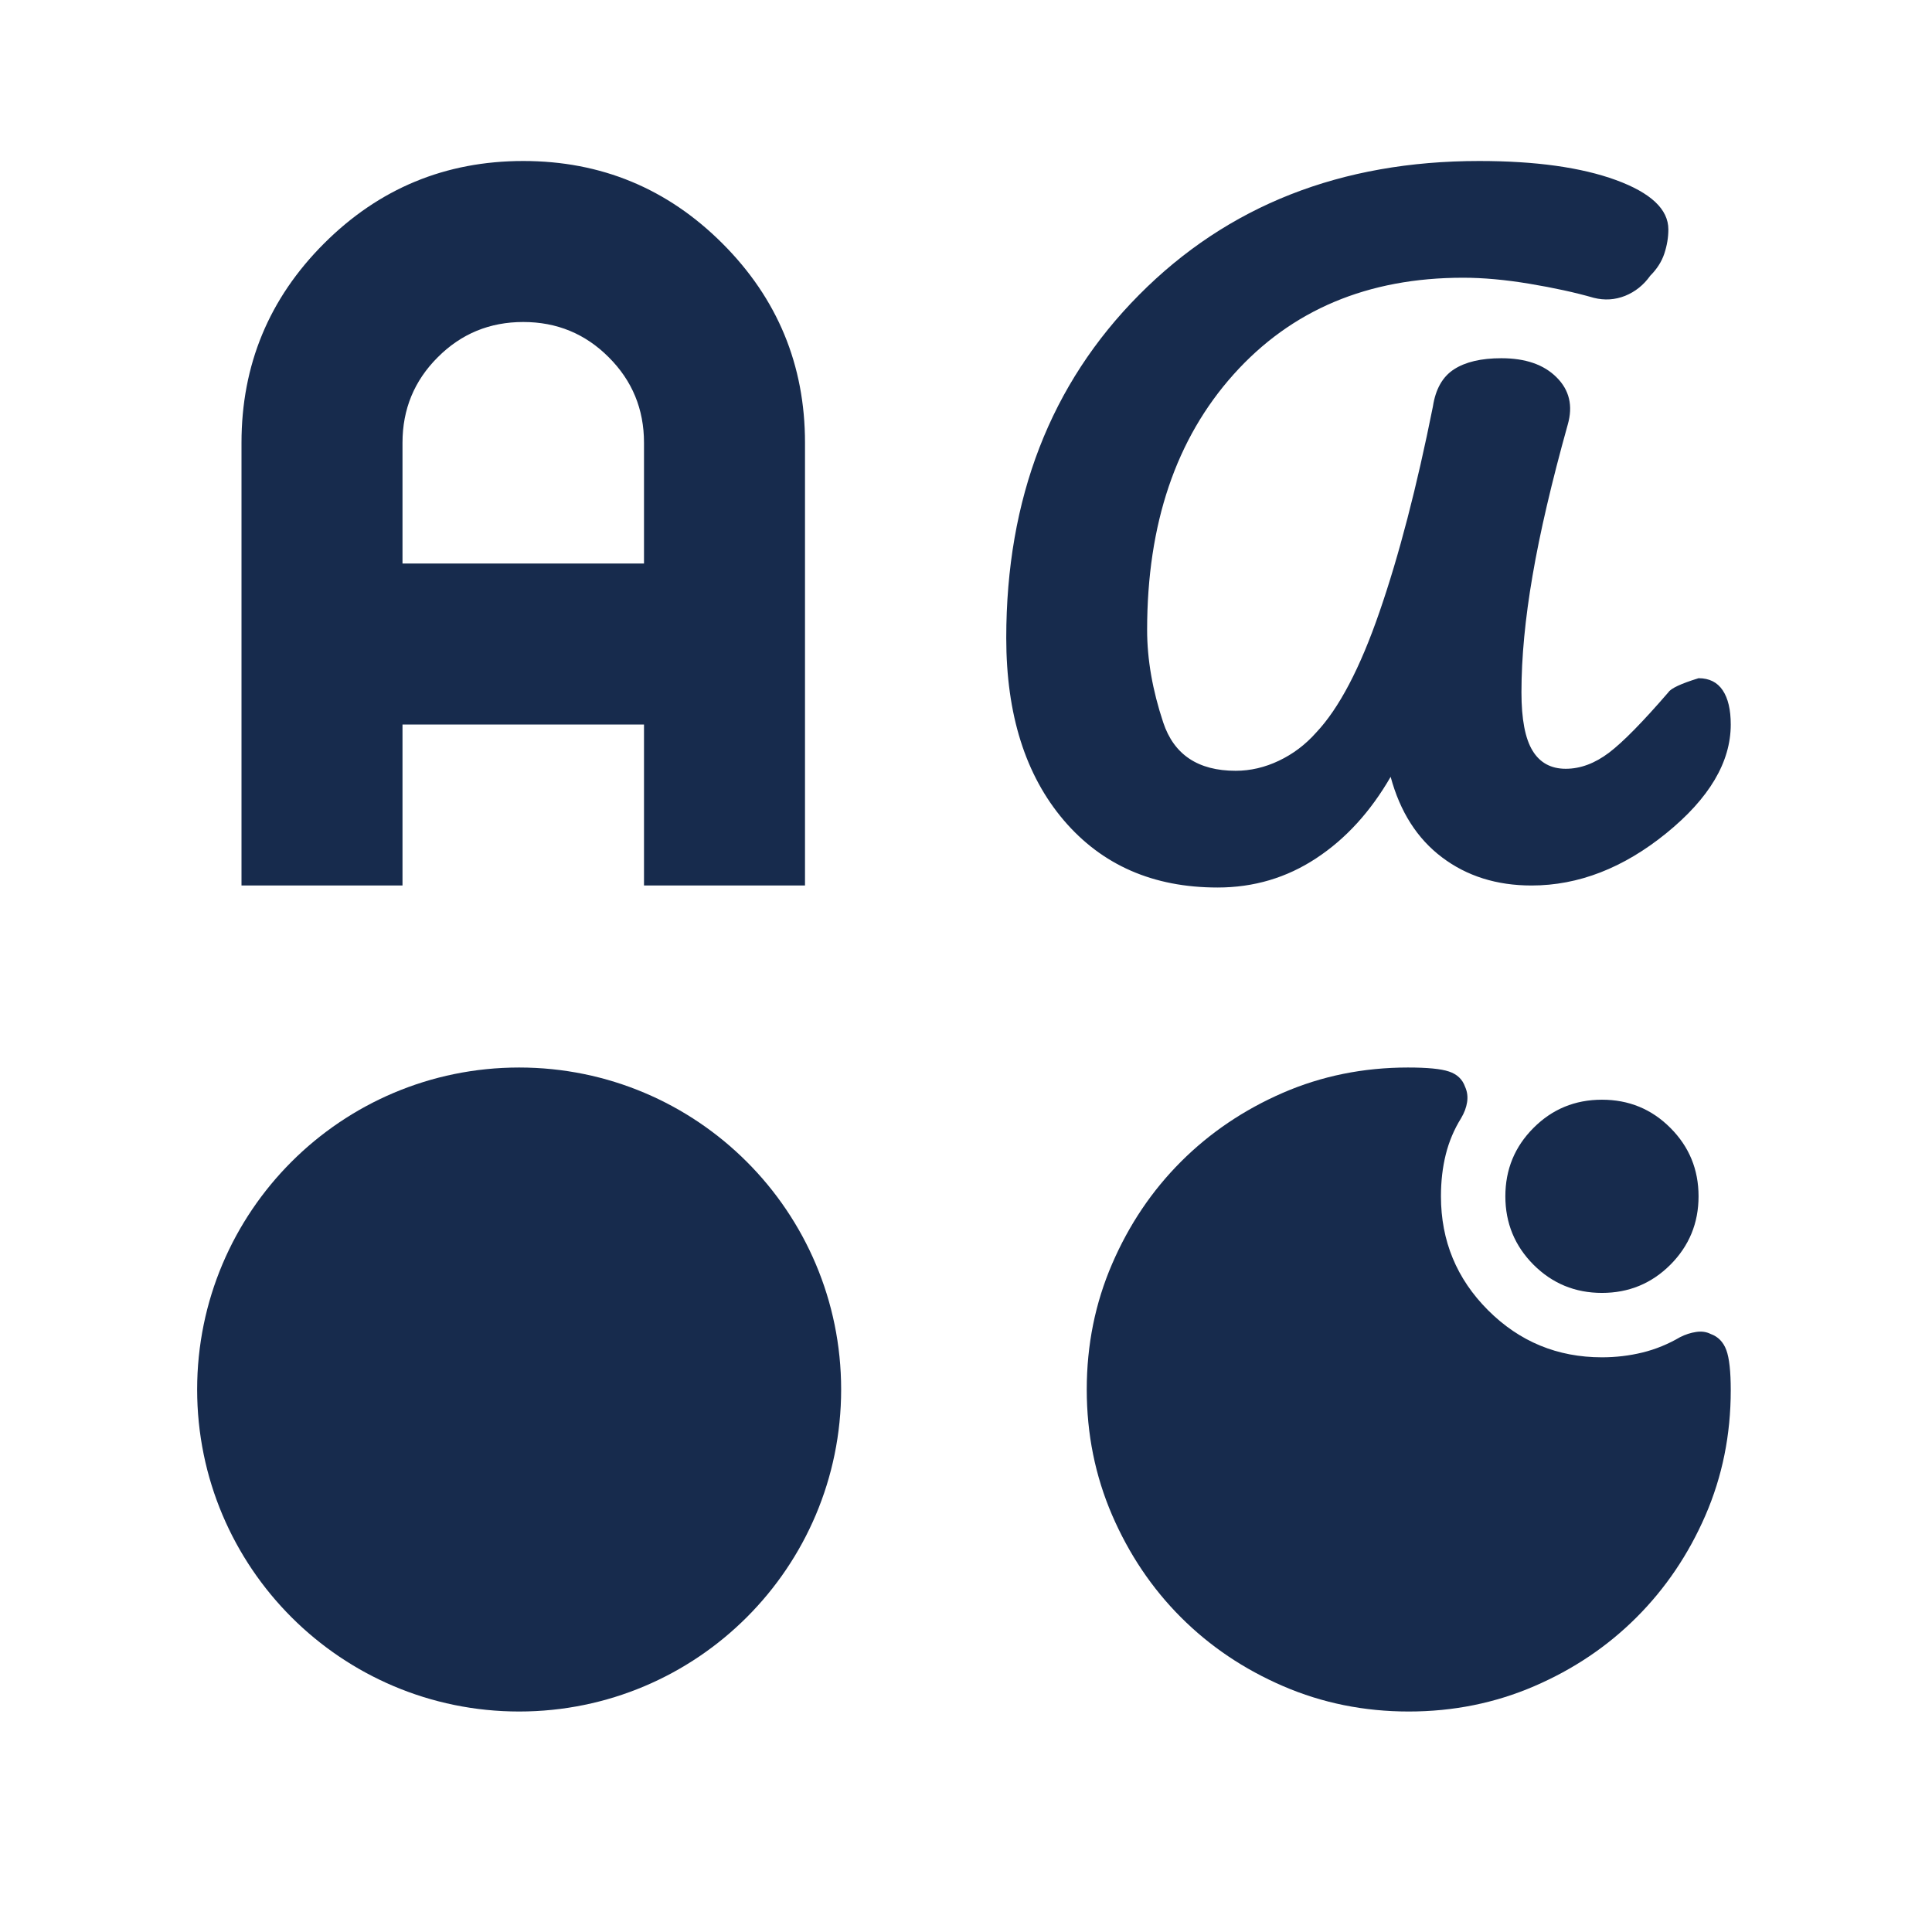 <svg width="24" height="24" viewBox="0 0 24 24" fill="none" xmlns="http://www.w3.org/2000/svg">
<path d="M15.125 11.025C14.325 11.025 13.688 10.746 13.213 10.188C12.738 9.629 12.5 8.875 12.5 7.925C12.5 6.192 13.05 4.771 14.15 3.663C15.25 2.554 16.658 2 18.375 2C19.075 2 19.642 2.079 20.075 2.237C20.508 2.396 20.725 2.6 20.725 2.85C20.725 2.95 20.708 3.05 20.675 3.15C20.642 3.25 20.583 3.342 20.5 3.425C20.417 3.542 20.312 3.625 20.188 3.675C20.062 3.725 19.933 3.733 19.8 3.7C19.567 3.633 19.3 3.575 19 3.525C18.7 3.475 18.425 3.45 18.175 3.45C16.992 3.45 16.042 3.85 15.325 4.65C14.608 5.45 14.25 6.508 14.25 7.825C14.25 8.192 14.317 8.575 14.45 8.975C14.583 9.375 14.883 9.575 15.35 9.575C15.533 9.575 15.713 9.533 15.887 9.45C16.062 9.367 16.217 9.25 16.35 9.1C16.633 8.8 16.896 8.3 17.137 7.6C17.379 6.9 17.6 6.05 17.8 5.05C17.833 4.833 17.921 4.679 18.062 4.588C18.204 4.496 18.4 4.45 18.65 4.45C18.95 4.45 19.179 4.529 19.337 4.688C19.496 4.846 19.542 5.042 19.475 5.275C19.275 5.992 19.129 6.617 19.038 7.15C18.946 7.683 18.9 8.167 18.9 8.6C18.9 8.933 18.946 9.175 19.038 9.325C19.129 9.475 19.267 9.55 19.45 9.55C19.633 9.55 19.812 9.483 19.988 9.35C20.163 9.217 20.408 8.967 20.725 8.6C20.758 8.55 20.883 8.492 21.1 8.425C21.233 8.425 21.333 8.475 21.4 8.575C21.467 8.675 21.5 8.817 21.5 9C21.5 9.467 21.233 9.917 20.7 10.35C20.167 10.783 19.608 11 19.025 11C18.592 11 18.221 10.883 17.913 10.65C17.604 10.417 17.392 10.083 17.275 9.65C17.025 10.083 16.717 10.421 16.35 10.662C15.983 10.904 15.575 11.025 15.125 11.025ZM3 11V5.5C3 4.533 3.342 3.708 4.025 3.025C4.708 2.342 5.533 2 6.5 2C7.467 2 8.292 2.342 8.975 3.025C9.658 3.708 10 4.533 10 5.5V11H8V9H5V11H3ZM5 7H8V5.5C8 5.083 7.854 4.729 7.562 4.438C7.271 4.146 6.917 4 6.5 4C6.083 4 5.729 4.146 5.438 4.438C5.146 4.729 5 5.083 5 5.5V7Z" fill="#172B4D"/>
<circle cx="6.449" cy="17.261" r="3.5" fill="#172B4D" stroke="#172B4D"/>
<path d="M19.9 16.061C19.567 16.061 19.283 15.944 19.05 15.711C18.817 15.477 18.7 15.194 18.7 14.861C18.7 14.527 18.817 14.244 19.05 14.011C19.283 13.777 19.567 13.661 19.9 13.661C20.233 13.661 20.517 13.777 20.75 14.011C20.983 14.244 21.1 14.527 21.1 14.861C21.1 15.194 20.983 15.477 20.75 15.711C20.517 15.944 20.233 16.061 19.9 16.061ZM17.5 21.261C16.947 21.261 16.427 21.156 15.94 20.946C15.453 20.736 15.03 20.451 14.67 20.091C14.31 19.731 14.025 19.307 13.815 18.821C13.605 18.334 13.5 17.814 13.5 17.261C13.5 16.707 13.605 16.187 13.815 15.701C14.025 15.214 14.31 14.791 14.67 14.431C15.03 14.071 15.452 13.786 15.935 13.576C16.418 13.366 16.937 13.261 17.49 13.261C17.73 13.261 17.9 13.277 18 13.311C18.1 13.344 18.167 13.407 18.2 13.501C18.227 13.561 18.235 13.624 18.225 13.691C18.215 13.757 18.19 13.824 18.15 13.891C18.063 14.031 18 14.181 17.96 14.341C17.92 14.501 17.9 14.674 17.9 14.861C17.9 15.414 18.095 15.886 18.485 16.276C18.875 16.666 19.347 16.861 19.9 16.861C20.073 16.861 20.242 16.841 20.405 16.801C20.568 16.761 20.723 16.697 20.87 16.611C20.937 16.577 21.003 16.556 21.07 16.546C21.137 16.536 21.197 16.544 21.25 16.571C21.343 16.604 21.408 16.671 21.445 16.771C21.482 16.871 21.5 17.037 21.5 17.271C21.5 17.824 21.395 18.342 21.185 18.826C20.975 19.309 20.69 19.731 20.33 20.091C19.97 20.451 19.547 20.736 19.06 20.946C18.573 21.156 18.053 21.261 17.5 21.261Z" fill="#172B4D"/>
</svg>
